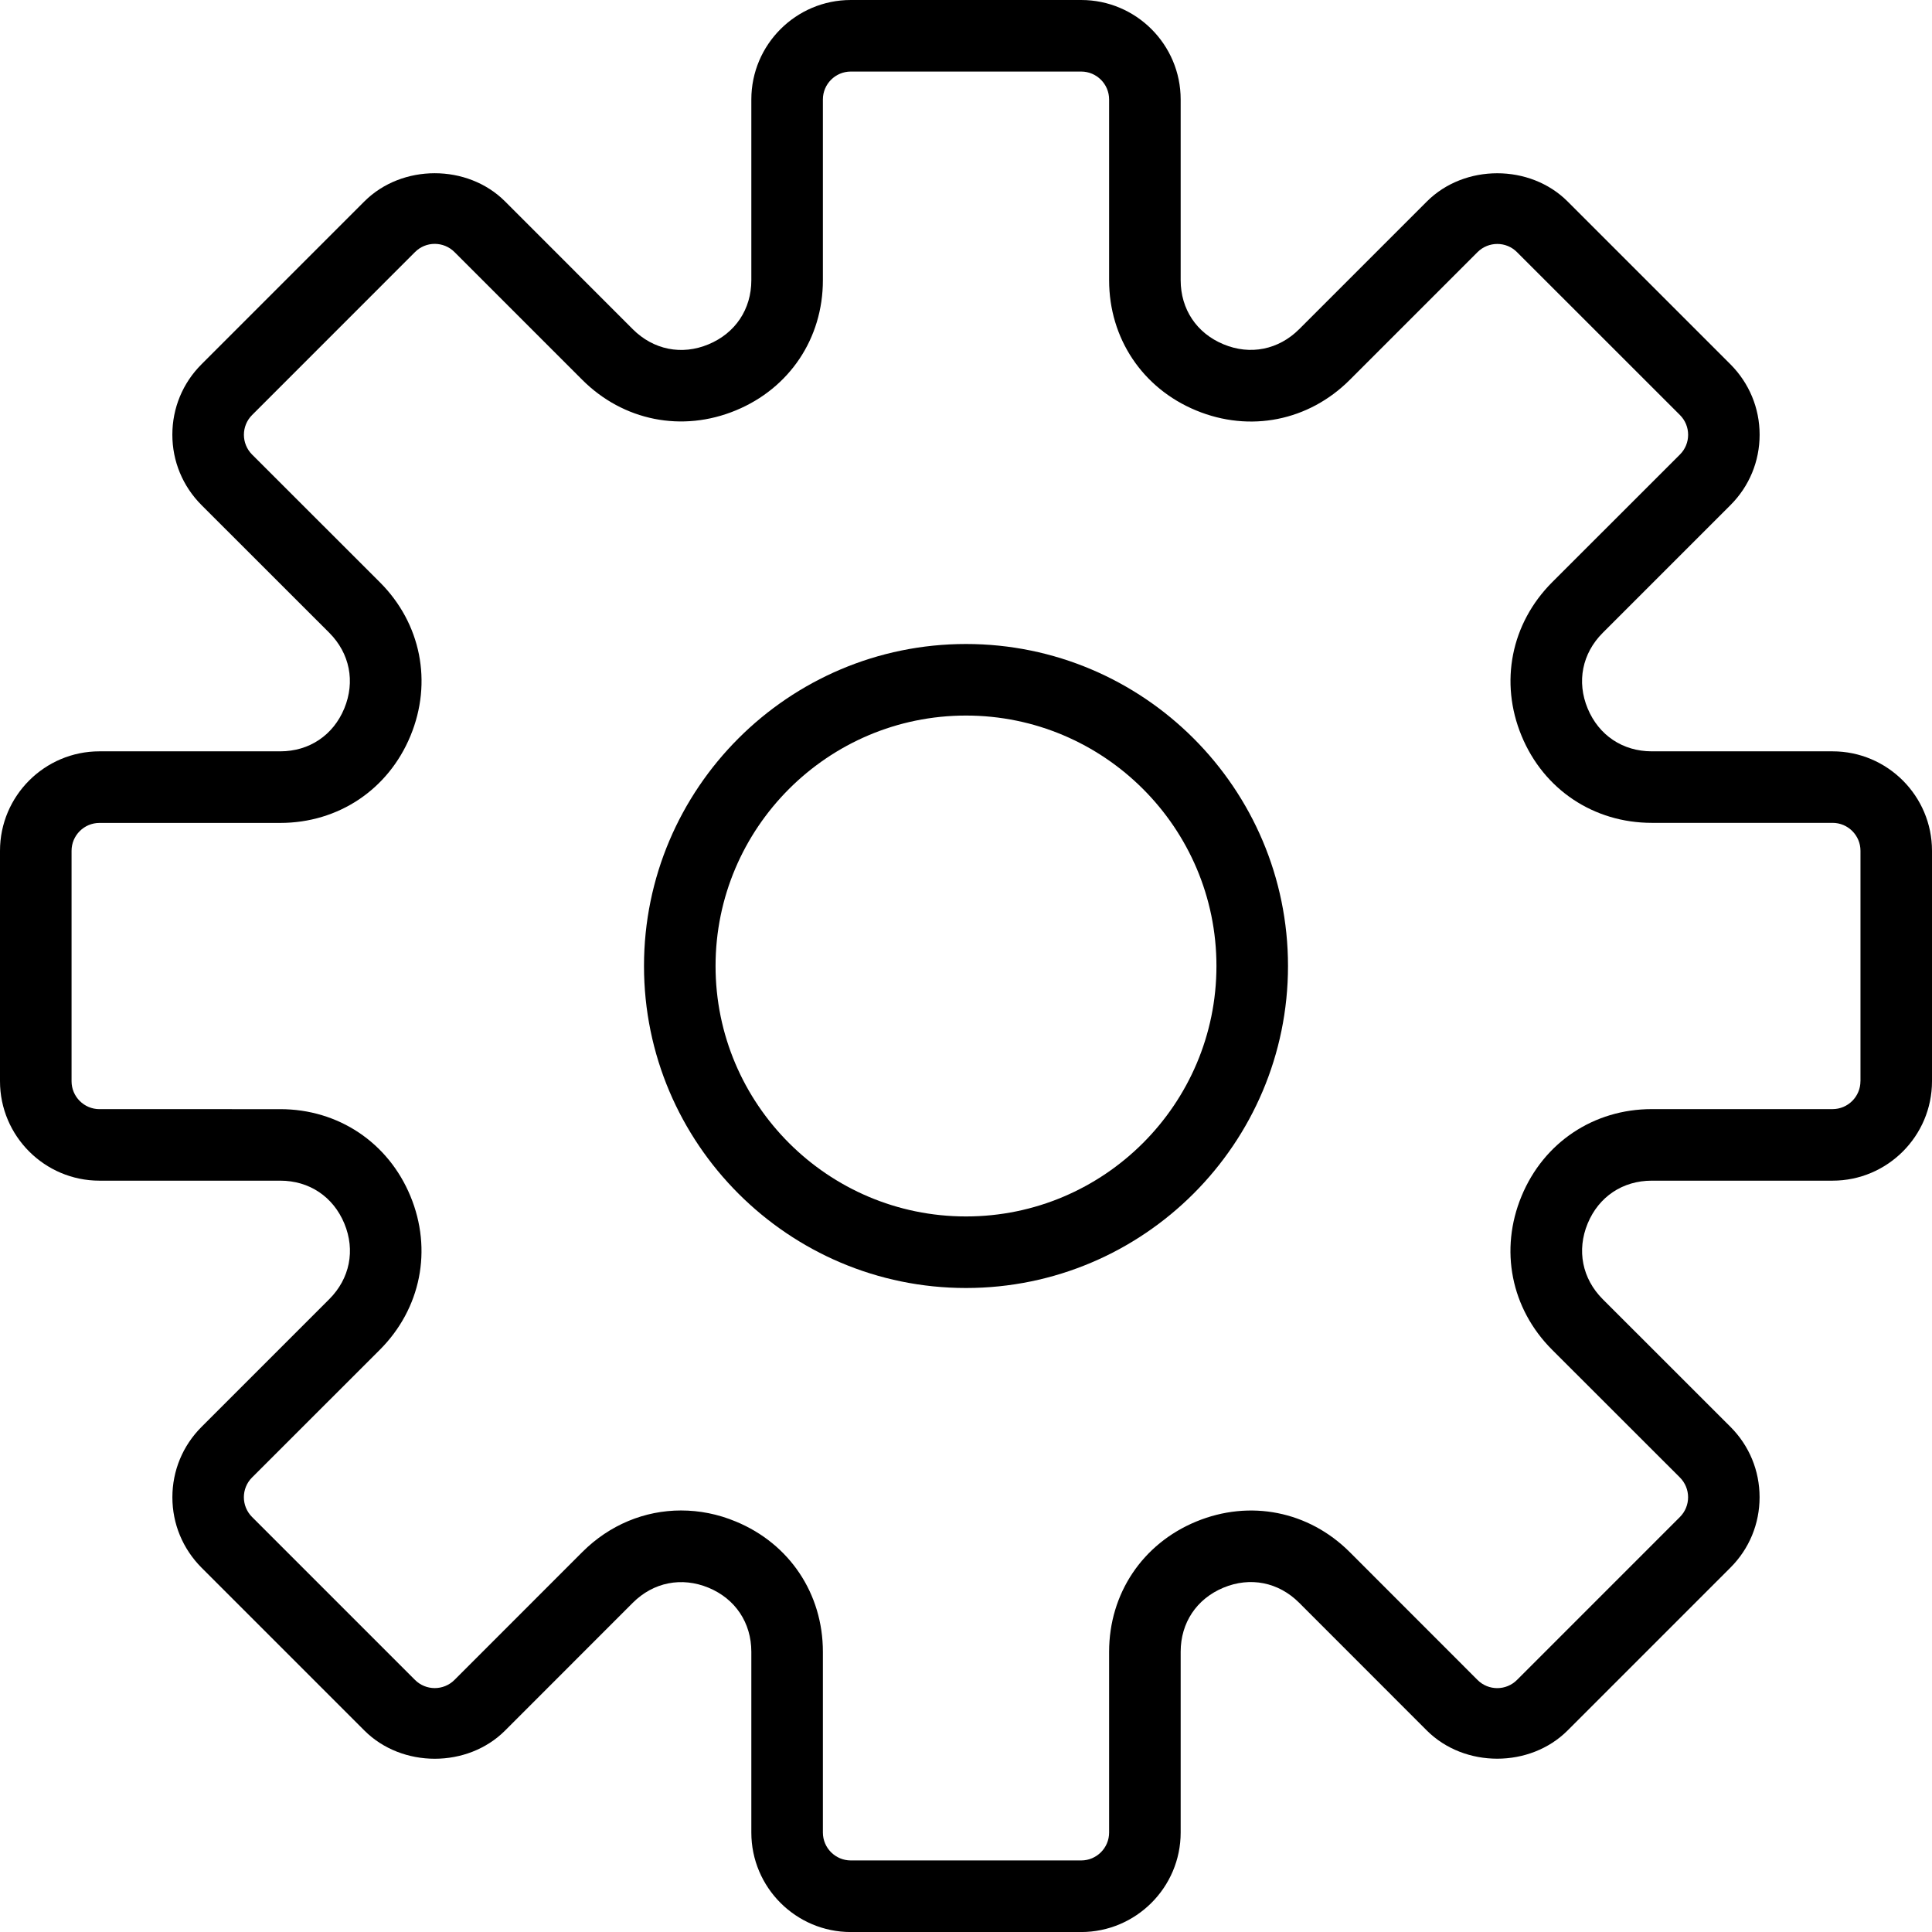 <svg xmlns="http://www.w3.org/2000/svg" viewBox="0 0 54 54"><path d="M51.22 21h-5.052c-.812 0-1.48-.447-1.792-1.197s-.153-1.54.42-2.114l3.572-3.572c.525-.525.814-1.224.814-1.966 0-.743-.29-1.44-.814-1.967l-4.553-4.553c-1.05-1.05-2.88-1.052-3.933 0l-3.57 3.57c-.575.574-1.367.734-2.115.422-.75-.31-1.197-.98-1.197-1.792V2.78C33 1.247 31.753 0 30.22 0h-6.44C22.247 0 21 1.247 21 2.78v5.052c0 .812-.447 1.48-1.197 1.792-.748.313-1.54.152-2.114-.42L14.117 5.63c-1.052-1.052-2.883-1.05-3.933 0l-4.553 4.553c-.525.525-.814 1.224-.814 1.967 0 .742.29 1.44.814 1.966l3.572 3.57c.573.575.73 1.365.42 2.115S8.644 21 7.832 21H2.78C1.247 21 0 22.247 0 23.78v6.44C0 31.752 1.247 33 2.78 33h5.052c.812 0 1.48.447 1.792 1.197s.153 1.54-.42 2.114l-3.572 3.572c-.525.525-.814 1.224-.814 1.966 0 .743.29 1.44.814 1.967l4.553 4.553c1.05 1.05 2.88 1.053 3.933 0l3.57-3.572c.575-.573 1.364-.73 2.115-.42.75.31 1.197.98 1.197 1.792v5.052c0 1.533 1.247 2.78 2.78 2.78h6.44C31.75 54 33 52.753 33 51.22v-5.052c0-.812.446-1.48 1.196-1.792.75-.312 1.54-.153 2.114.42l3.57 3.572c1.053 1.052 2.884 1.05 3.934 0l4.553-4.553c.525-.525.814-1.224.814-1.967 0-.742-.288-1.44-.813-1.966l-3.572-3.57c-.573-.575-.73-1.365-.42-2.115S45.355 33 46.168 33h5.052c1.533 0 2.78-1.247 2.78-2.78v-6.44c0-1.533-1.247-2.78-2.78-2.78zm.78 9.22c0 .43-.35.78-.78.78h-5.052c-1.624 0-3.02.932-3.64 2.432-.622 1.5-.295 3.146.854 4.294l3.572 3.57c.305.306.305.8 0 1.105L42.4 46.955c-.303.304-.798.306-1.103 0l-3.57-3.572c-1.15-1.15-2.795-1.474-4.295-.854S31 44.544 31 46.168v5.052c0 .43-.35.78-.78.78h-6.44c-.43 0-.78-.35-.78-.78v-5.052c0-1.624-.932-3.02-2.432-3.64-.503-.21-1.02-.31-1.533-.31-1.014 0-1.997.4-2.76 1.163l-3.572 3.573c-.306.306-.8.304-1.104 0L7.045 42.4c-.305-.305-.305-.8 0-1.104l3.572-3.57c1.148-1.15 1.476-2.795.854-4.295-.62-1.498-2.016-2.43-3.64-2.43H2.78c-.43 0-.78-.35-.78-.78v-6.44c0-.43.35-.78.78-.78h5.052c1.624 0 3.02-.932 3.64-2.432.622-1.5.295-3.146-.854-4.294l-3.572-3.57c-.305-.306-.305-.8 0-1.105L11.6 7.045c.303-.305.798-.305 1.103 0l3.57 3.57c1.148 1.148 2.793 1.477 4.295.855C22.068 10.85 23 9.457 23 7.833V2.78c0-.43.35-.78.78-.78h6.44c.43 0 .78.35.78.78v5.052c0 1.624.932 3.02 2.432 3.64 1.502.622 3.146.294 4.294-.854l3.57-3.57c.307-.306.802-.306 1.105 0l4.554 4.552c.305.305.305.8 0 1.104l-3.572 3.57c-1.148 1.15-1.476 2.795-.854 4.295.62 1.5 2.016 2.43 3.64 2.43h5.052c.43 0 .78.35.78.78v6.44z"/><path d="M27 18c-4.963 0-9 4.037-9 9s4.037 9 9 9 9-4.037 9-9-4.037-9-9-9zm0 16c-3.86 0-7-3.14-7-7s3.14-7 7-7 7 3.14 7 7-3.14 7-7 7z"/></svg>